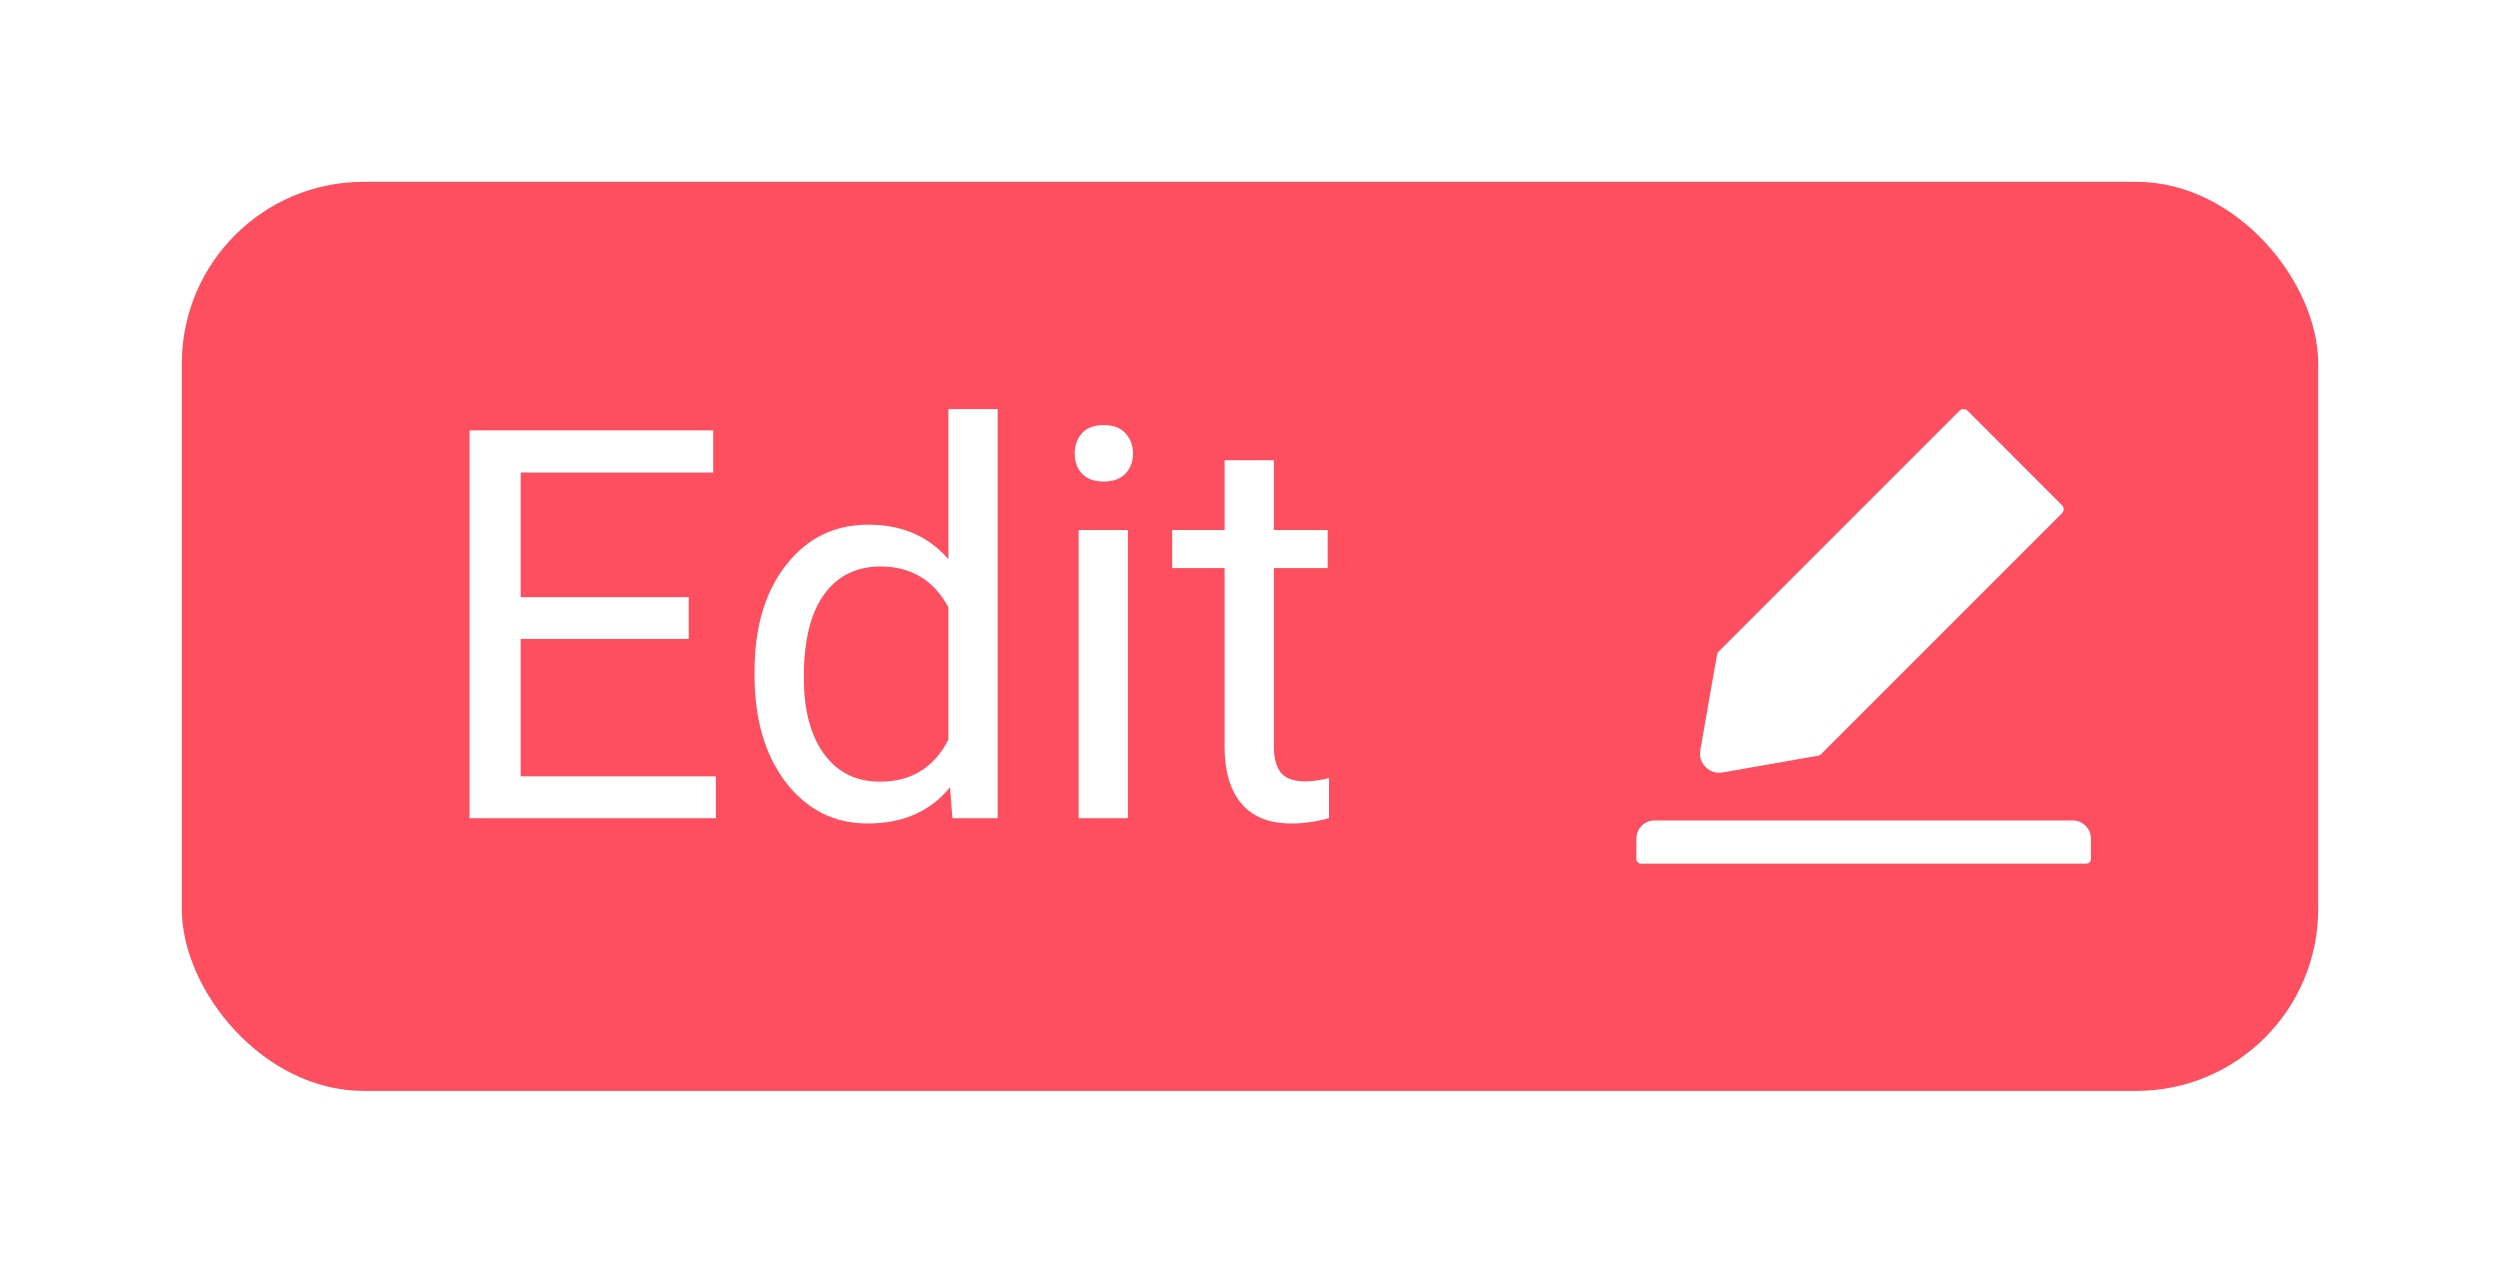 <svg width="55" height="28" viewBox="0 0 55 28" fill="none" xmlns="http://www.w3.org/2000/svg">
<g filter="url(#filter0_d_648_282)">
<rect x="4" y="3" width="47" height="20" rx="4" fill="#FE4F60"/>
<path d="M15.152 13.057H11.455V16.08H15.75V17H10.33V8.469H15.691V9.395H11.455V12.137H15.152V13.057ZM16.6 13.777C16.6 12.805 16.83 12.023 17.291 11.434C17.752 10.84 18.355 10.543 19.102 10.543C19.844 10.543 20.432 10.797 20.865 11.305V8H21.949V17H20.953L20.9 16.32C20.467 16.852 19.863 17.117 19.09 17.117C18.355 17.117 17.756 16.816 17.291 16.215C16.83 15.613 16.6 14.828 16.6 13.859V13.777ZM17.684 13.9C17.684 14.619 17.832 15.182 18.129 15.588C18.426 15.994 18.836 16.197 19.359 16.197C20.047 16.197 20.549 15.889 20.865 15.271V12.359C20.541 11.762 20.043 11.463 19.371 11.463C18.84 11.463 18.426 11.668 18.129 12.078C17.832 12.488 17.684 13.096 17.684 13.9ZM24.814 17H23.73V10.66H24.814V17ZM23.643 8.979C23.643 8.803 23.695 8.654 23.801 8.533C23.91 8.412 24.07 8.352 24.281 8.352C24.492 8.352 24.652 8.412 24.762 8.533C24.871 8.654 24.926 8.803 24.926 8.979C24.926 9.154 24.871 9.301 24.762 9.418C24.652 9.535 24.492 9.594 24.281 9.594C24.07 9.594 23.91 9.535 23.801 9.418C23.695 9.301 23.643 9.154 23.643 8.979ZM28.025 9.125V10.66H29.209V11.498H28.025V15.43C28.025 15.684 28.078 15.875 28.184 16.004C28.289 16.129 28.469 16.191 28.723 16.191C28.848 16.191 29.02 16.168 29.238 16.121V17C28.953 17.078 28.676 17.117 28.406 17.117C27.922 17.117 27.557 16.971 27.311 16.678C27.064 16.385 26.941 15.969 26.941 15.43V11.498H25.787V10.66H26.941V9.125H28.025Z" fill="white"/>
<path d="M45.6 17.05H36.4C36.179 17.05 36 17.229 36 17.45V17.9C36 17.955 36.045 18 36.1 18H45.9C45.955 18 46 17.955 46 17.9V17.45C46 17.229 45.821 17.05 45.6 17.05ZM37.821 16C37.846 16 37.871 15.998 37.896 15.994L39.999 15.625C40.024 15.62 40.047 15.609 40.065 15.59L45.364 10.291C45.375 10.28 45.385 10.266 45.391 10.251C45.397 10.236 45.4 10.22 45.4 10.203C45.4 10.187 45.397 10.171 45.391 10.155C45.385 10.14 45.375 10.127 45.364 10.115L43.286 8.036C43.263 8.012 43.231 8 43.197 8C43.164 8 43.133 8.012 43.109 8.036L37.81 13.335C37.791 13.354 37.78 13.376 37.775 13.401L37.406 15.504C37.394 15.571 37.398 15.64 37.419 15.704C37.439 15.769 37.475 15.828 37.524 15.876C37.606 15.956 37.71 16 37.821 16Z" fill="white"/>
</g>
<defs>
<filter id="filter0_d_648_282" x="0" y="0" width="55" height="28" filterUnits="userSpaceOnUse" color-interpolation-filters="sRGB">
<feFlood flood-opacity="0" result="BackgroundImageFix"/>
<feColorMatrix in="SourceAlpha" type="matrix" values="0 0 0 0 0 0 0 0 0 0 0 0 0 0 0 0 0 0 127 0" result="hardAlpha"/>
<feOffset dy="1"/>
<feGaussianBlur stdDeviation="2"/>
<feComposite in2="hardAlpha" operator="out"/>
<feColorMatrix type="matrix" values="0 0 0 0 0 0 0 0 0 0 0 0 0 0 0 0 0 0 0.25 0"/>
<feBlend mode="normal" in2="BackgroundImageFix" result="effect1_dropShadow_648_282"/>
<feBlend mode="normal" in="SourceGraphic" in2="effect1_dropShadow_648_282" result="shape"/>
</filter>
</defs>
</svg>
